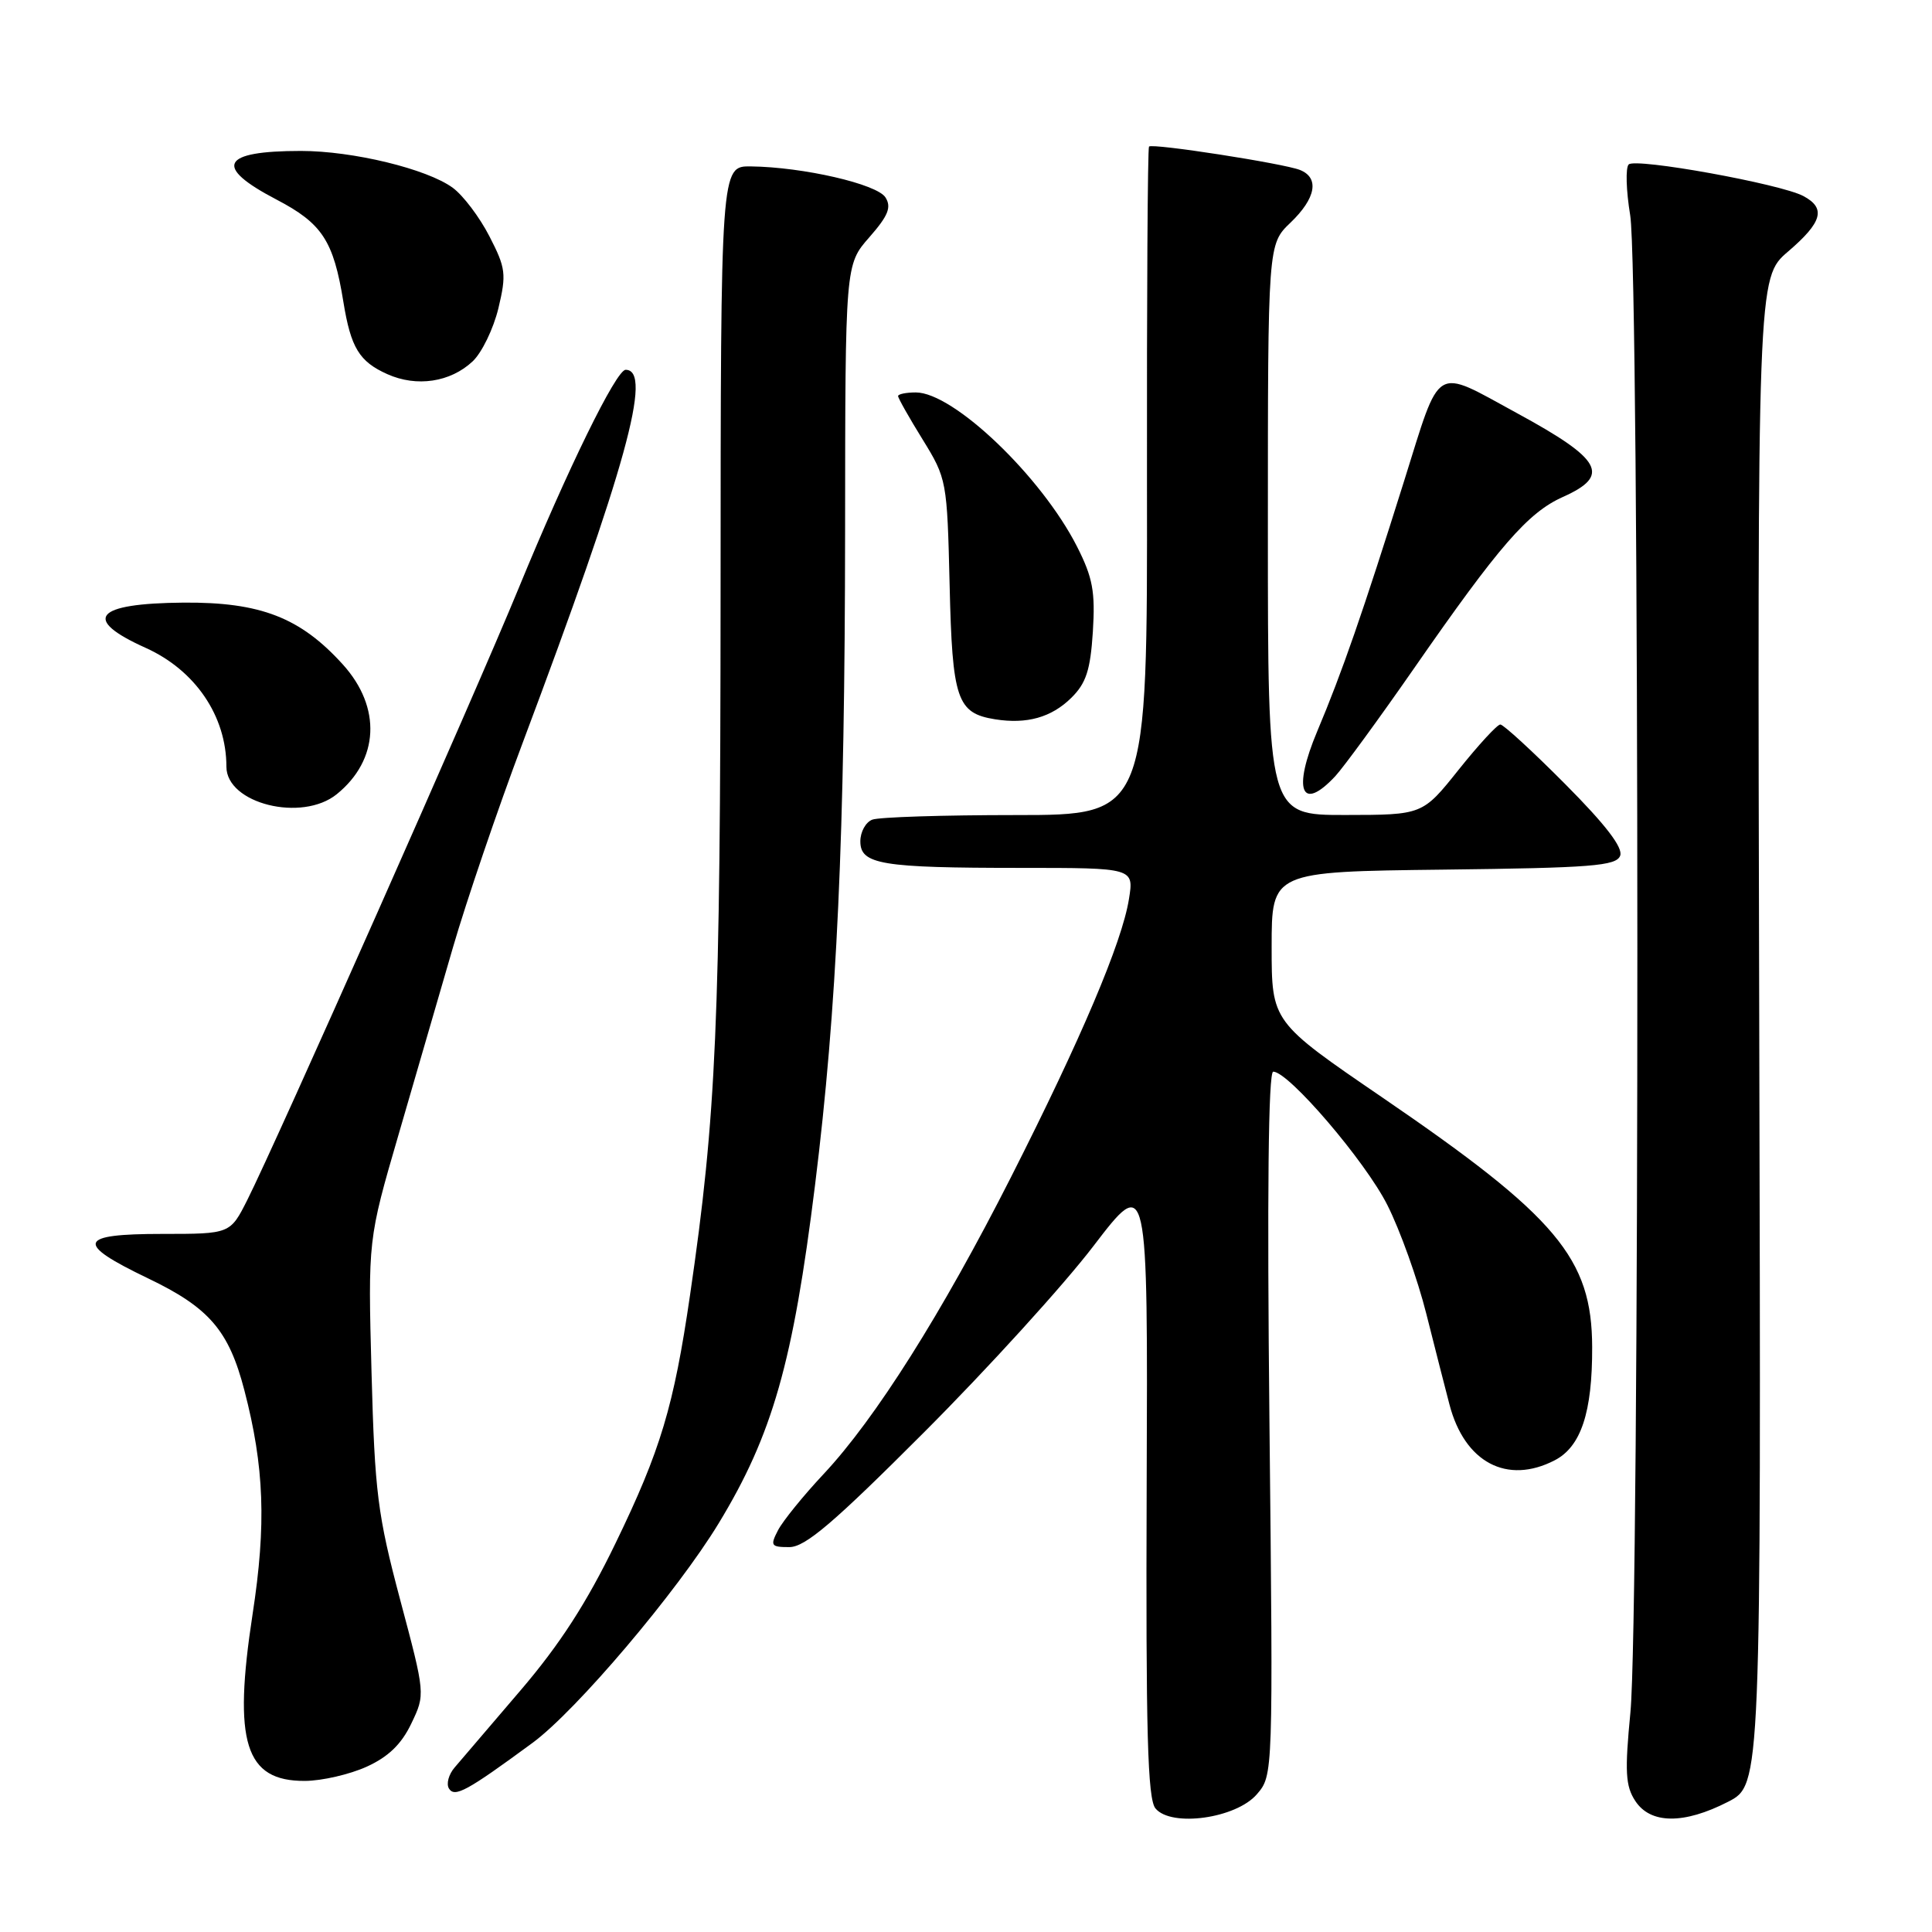 <?xml version="1.0" encoding="UTF-8" standalone="no"?>
<!DOCTYPE svg PUBLIC "-//W3C//DTD SVG 1.1//EN" "http://www.w3.org/Graphics/SVG/1.1/DTD/svg11.dtd" >
<svg xmlns="http://www.w3.org/2000/svg" xmlns:xlink="http://www.w3.org/1999/xlink" version="1.1" viewBox="0 0 256 256">
 <g >
 <path fill="currentColor"
d=" M 166.54 237.75 C 168.70 235.24 168.70 235.24 168.21 188.62 C 167.89 158.25 168.06 142.00 168.71 142.00 C 170.75 142.00 180.90 153.85 183.83 159.67 C 185.51 162.99 187.84 169.49 189.00 174.11 C 190.16 178.72 191.54 184.12 192.06 186.10 C 194.06 193.78 199.69 196.76 206.00 193.50 C 209.49 191.70 211.00 187.15 210.97 178.50 C 210.94 166.74 206.33 161.25 183.21 145.45 C 168.50 135.40 168.50 135.40 168.50 125.45 C 168.50 115.50 168.50 115.50 191.29 115.23 C 210.90 115.00 214.16 114.74 214.68 113.39 C 215.09 112.33 212.77 109.30 207.41 103.91 C 203.09 99.56 199.21 96.00 198.80 96.00 C 198.39 96.00 195.91 98.70 193.28 101.99 C 188.50 107.98 188.50 107.98 178.25 107.99 C 168.00 108.00 168.00 108.00 168.00 70.19 C 168.00 32.37 168.00 32.37 171.00 29.50 C 174.37 26.27 174.86 23.56 172.25 22.52 C 170.08 21.66 152.71 18.96 152.25 19.42 C 152.07 19.60 151.95 39.60 151.98 63.87 C 152.04 108.00 152.04 108.00 134.60 108.00 C 125.01 108.00 116.45 108.27 115.58 108.61 C 114.71 108.94 114.00 110.23 114.00 111.48 C 114.00 114.54 116.75 115.00 135.25 115.00 C 150.26 115.00 150.26 115.00 149.59 119.14 C 148.68 124.86 143.24 137.68 133.95 156.00 C 124.80 174.04 115.99 188.00 109.13 195.32 C 106.46 198.17 103.75 201.51 103.10 202.75 C 102.03 204.81 102.15 205.00 104.59 205.00 C 106.70 205.00 110.46 201.79 122.48 189.75 C 130.86 181.36 140.95 170.27 144.90 165.09 C 152.10 155.68 152.10 155.68 151.94 196.86 C 151.82 229.59 152.06 238.37 153.11 239.63 C 155.20 242.15 163.79 240.95 166.54 237.75 Z  M 228.97 238.75 C 233.36 236.50 233.36 236.50 233.11 136.65 C 232.86 36.81 232.86 36.81 236.93 33.33 C 241.47 29.44 241.98 27.59 238.96 25.98 C 235.96 24.37 216.71 20.89 215.81 21.79 C 215.38 22.22 215.47 25.25 216.01 28.53 C 217.26 36.15 217.28 214.02 216.04 226.88 C 215.28 234.75 215.38 236.65 216.68 238.63 C 218.69 241.71 223.12 241.75 228.97 238.75 Z  M 70.56 230.94 C 76.36 226.68 89.73 210.90 95.24 201.83 C 102.36 190.10 105.08 180.56 108.00 157.00 C 110.90 133.67 111.95 110.81 111.98 70.28 C 112.00 35.07 112.00 35.07 115.19 31.44 C 117.69 28.59 118.15 27.46 117.33 26.16 C 116.22 24.39 106.40 22.13 99.50 22.05 C 95.50 22.00 95.50 22.00 95.48 78.75 C 95.45 135.56 94.92 147.76 91.43 171.63 C 89.28 186.35 87.53 192.18 81.56 204.49 C 77.75 212.37 74.17 217.91 68.96 224.00 C 64.96 228.68 61.04 233.26 60.25 234.19 C 59.45 235.11 59.11 236.38 59.49 236.99 C 60.25 238.21 61.87 237.33 70.56 230.94 Z  M 48.58 234.10 C 51.45 232.80 53.20 231.11 54.50 228.38 C 56.36 224.50 56.36 224.50 53.03 212.00 C 50.03 200.70 49.66 197.80 49.23 181.88 C 48.76 164.25 48.76 164.25 52.80 150.38 C 55.03 142.74 58.28 131.55 60.03 125.50 C 61.79 119.45 65.92 107.30 69.23 98.50 C 82.96 61.94 86.53 49.00 82.90 49.00 C 81.65 49.00 75.19 62.20 68.70 78.00 C 62.87 92.19 36.65 151.29 32.77 159.00 C 30.50 163.50 30.50 163.50 21.50 163.50 C 10.28 163.50 9.89 164.72 19.60 169.38 C 27.71 173.26 30.32 176.29 32.38 184.22 C 35.02 194.35 35.30 201.99 33.47 213.88 C 30.86 230.88 32.47 236.02 40.40 235.98 C 42.66 235.97 46.33 235.12 48.58 234.10 Z  M 44.63 105.23 C 50.24 100.68 50.57 93.74 45.44 88.06 C 39.80 81.82 34.51 79.77 24.30 79.85 C 12.53 79.95 10.80 82.02 19.29 85.84 C 25.87 88.80 30.00 94.87 30.00 101.59 C 30.00 106.49 40.01 108.98 44.63 105.23 Z  M 176.93 102.85 C 178.03 101.66 182.72 95.25 187.34 88.60 C 198.64 72.32 202.46 67.92 207.09 65.85 C 213.46 63.00 212.31 60.89 201.00 54.74 C 189.88 48.69 190.98 48.03 186.05 63.74 C 180.58 81.17 177.82 89.12 174.54 96.90 C 171.25 104.72 172.43 107.67 176.93 102.85 Z  M 141.95 92.47 C 143.92 90.53 144.48 88.80 144.81 83.70 C 145.14 78.40 144.80 76.54 142.71 72.42 C 137.99 63.13 126.35 52.00 121.35 52.00 C 120.06 52.00 119.00 52.22 119.00 52.48 C 119.00 52.75 120.46 55.34 122.25 58.23 C 125.45 63.42 125.50 63.70 125.83 77.50 C 126.18 92.69 126.79 94.50 131.85 95.31 C 136.05 95.98 139.31 95.07 141.95 92.47 Z  M 62.63 47.88 C 63.85 46.73 65.38 43.57 66.04 40.85 C 67.12 36.32 67.02 35.52 64.85 31.31 C 63.55 28.78 61.37 25.89 59.99 24.88 C 56.58 22.38 46.76 20.00 39.87 20.00 C 29.28 20.00 28.24 22.06 36.63 26.44 C 42.70 29.61 44.19 31.90 45.50 40.00 C 46.49 46.09 47.60 47.91 51.33 49.58 C 55.22 51.32 59.68 50.65 62.63 47.88 Z "/>
</g>
</svg>